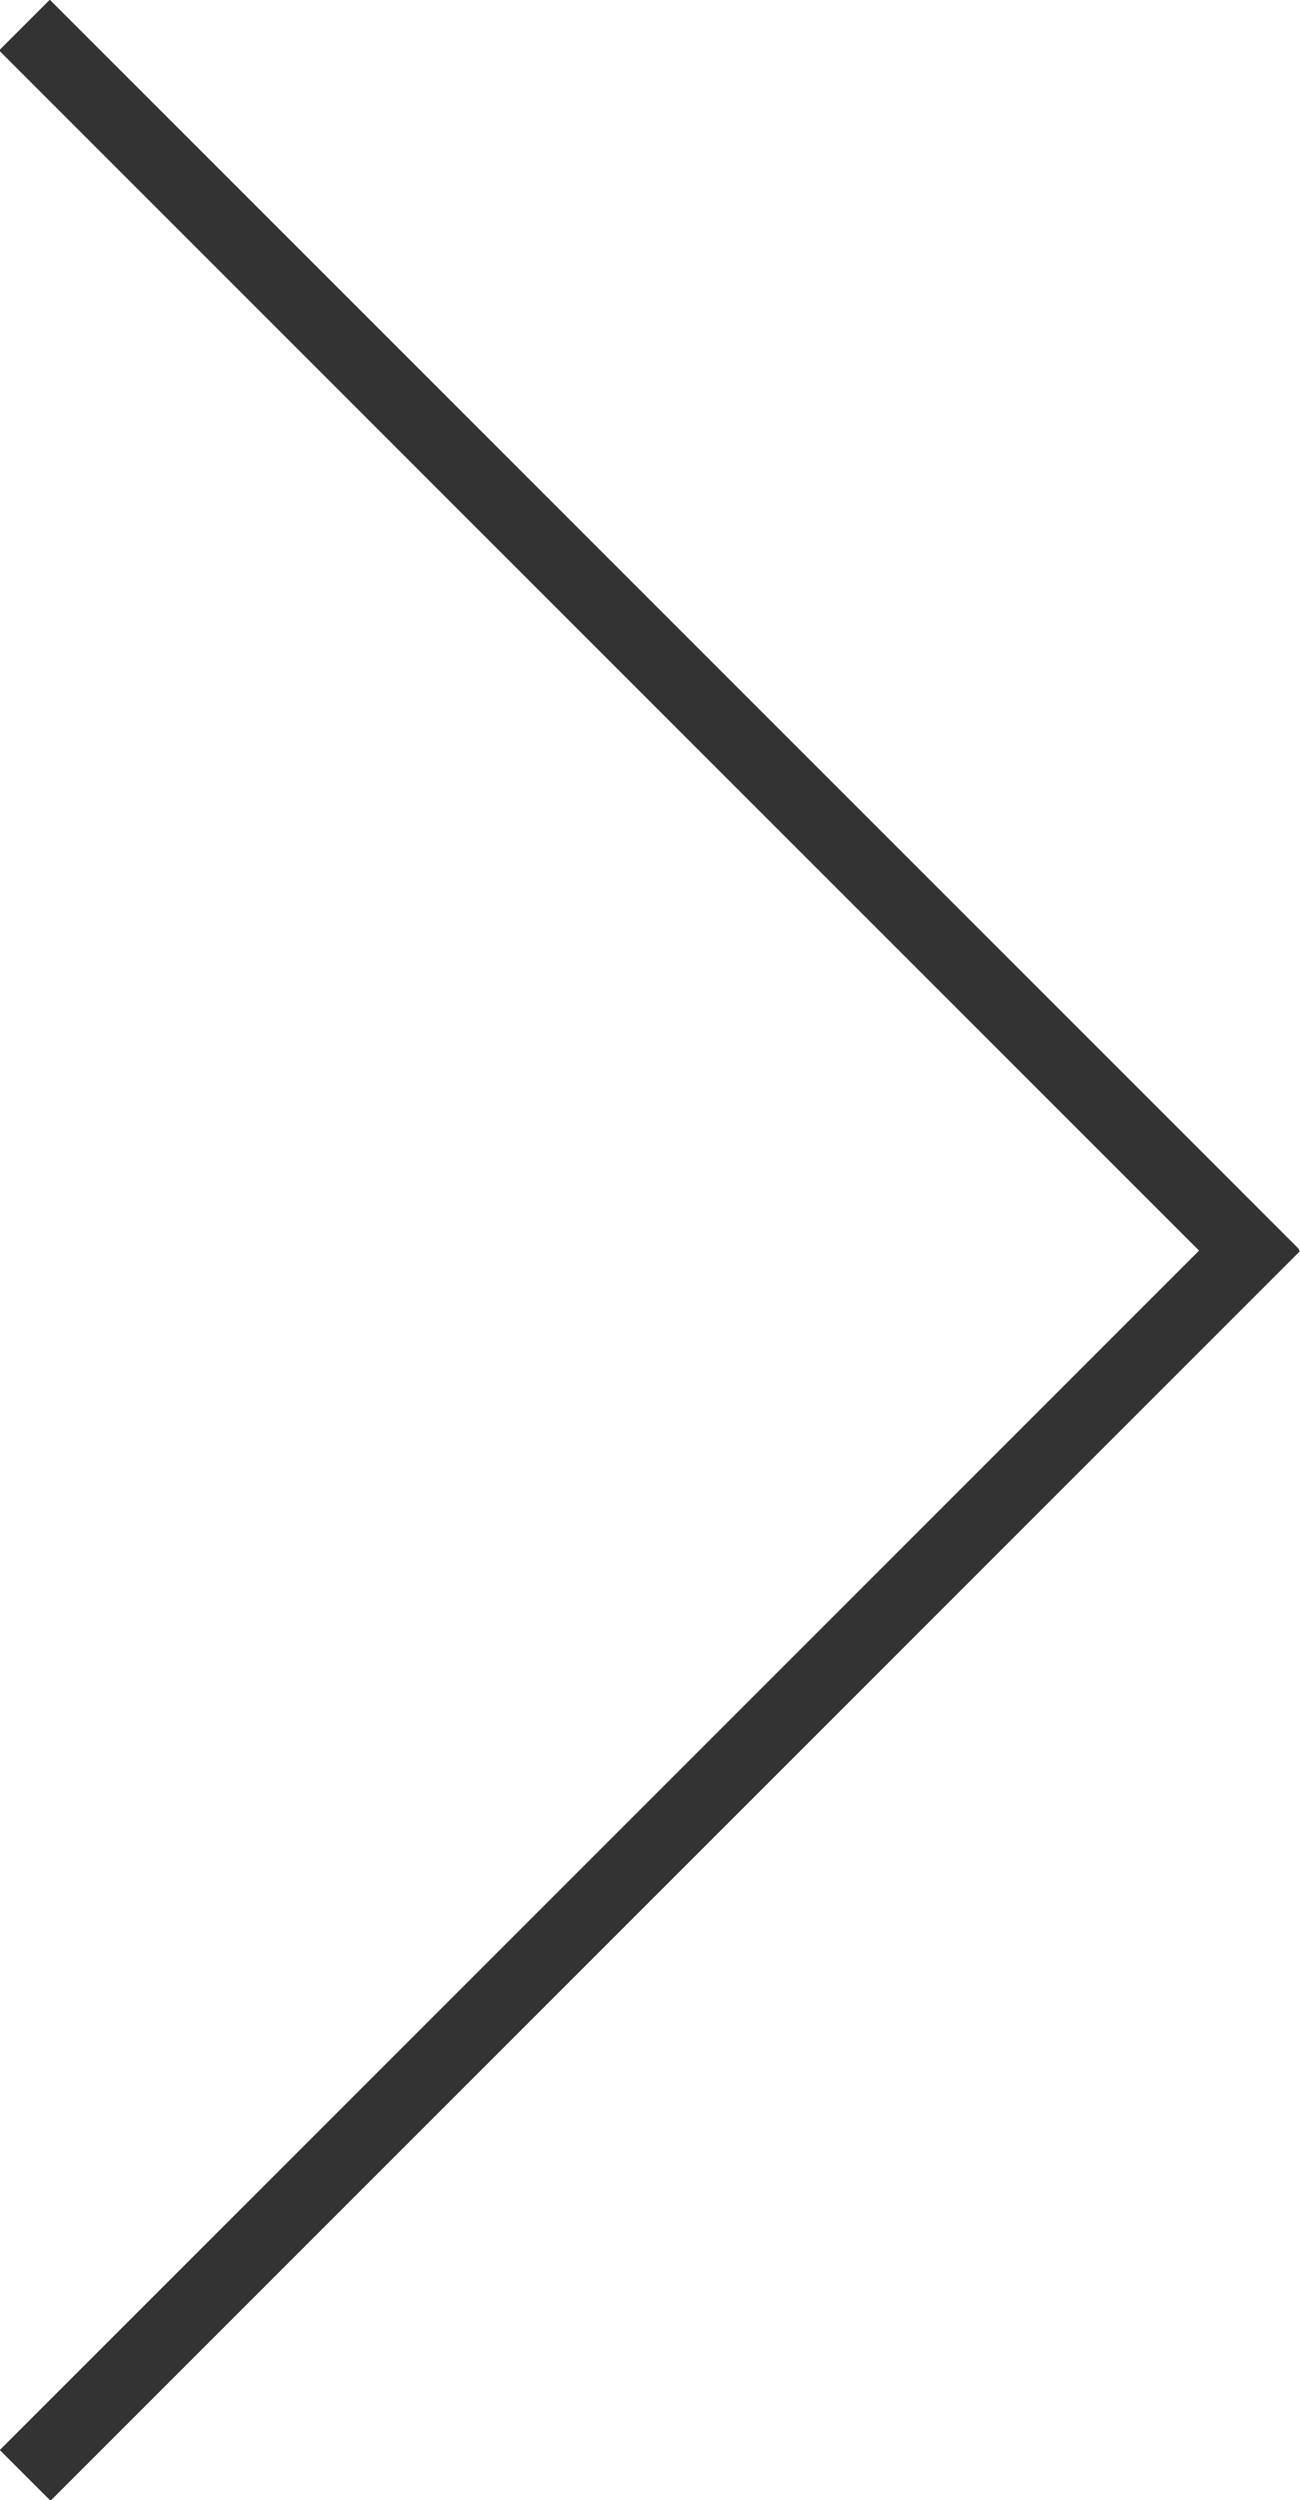 <svg height="174.2" viewBox="0 0 90.6 174.2" width="90.6" xmlns="http://www.w3.org/2000/svg"><g fill="#333"><path d="m42.8-16.3h5v123.16h-5z" transform="matrix(.707 -.707 .707 .707 -18.8 45.3)"/><path d="m42.8 67.3h5v123.16h-5z" transform="matrix(-.707 -.707 .707 -.707 -13.8 252.1)"/></g></svg>